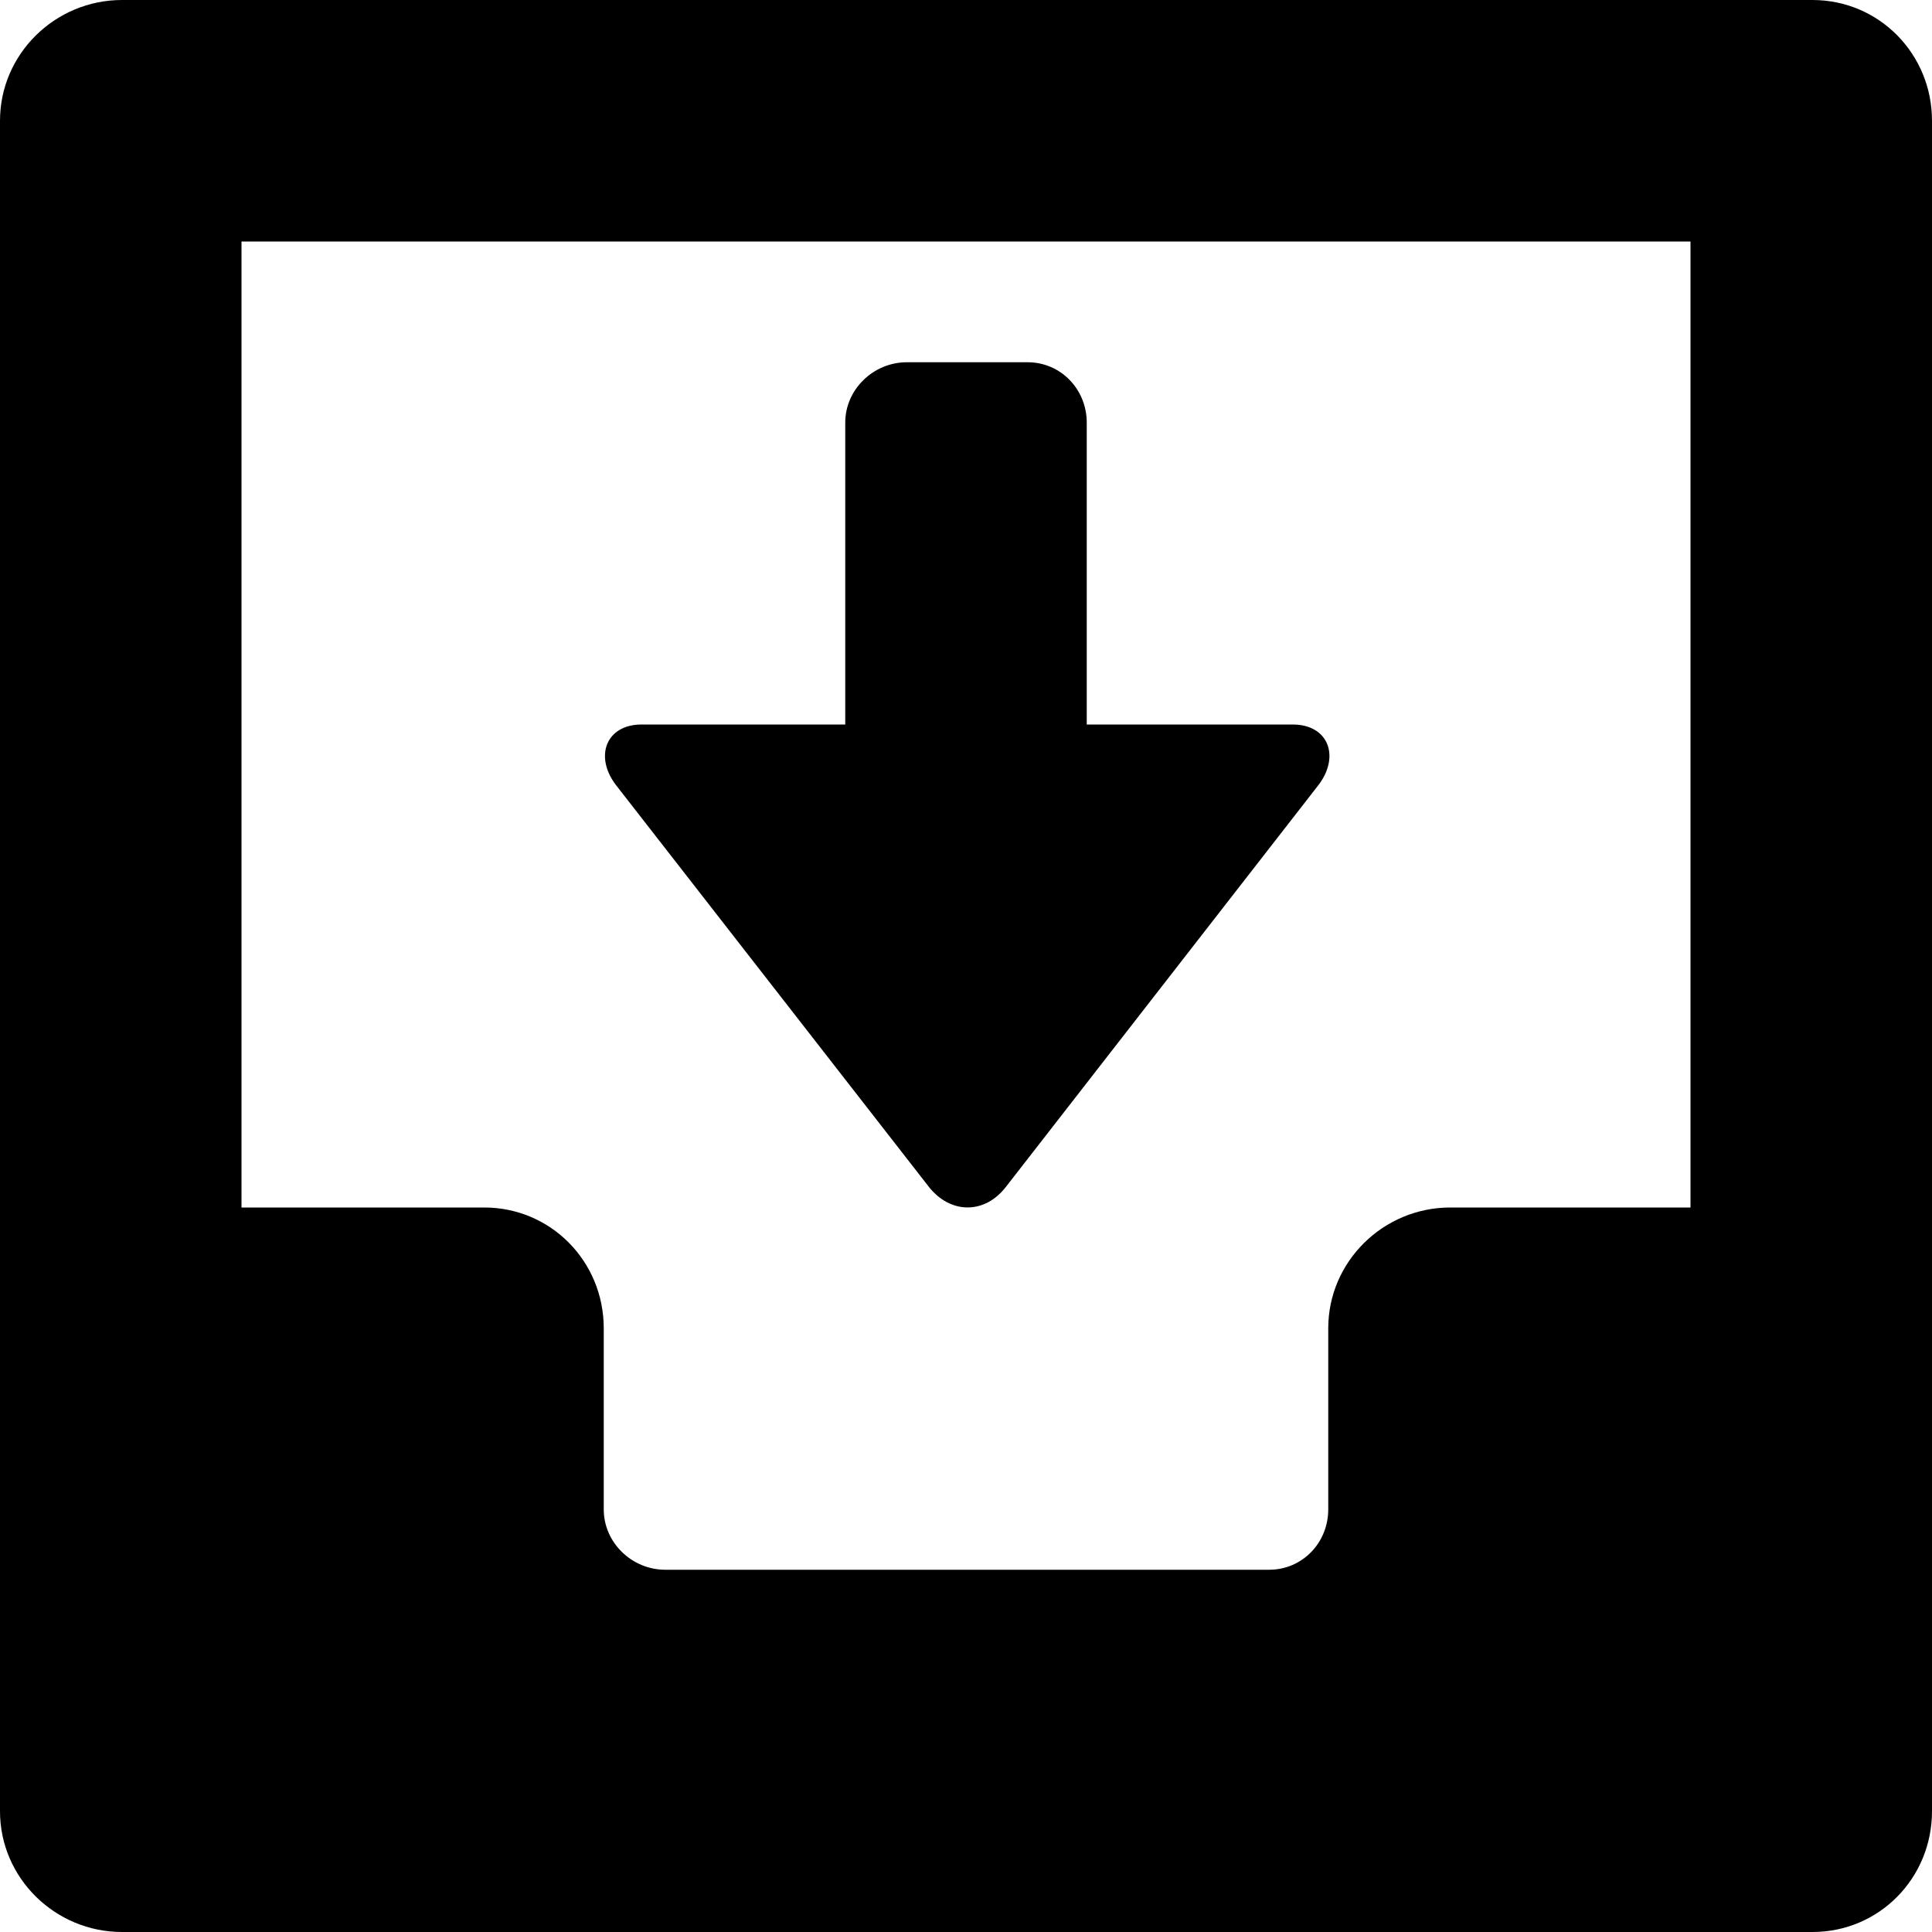 <?xml version="1.0" encoding="iso-8859-1"?>
<!-- Generator: Adobe Illustrator 16.0.0, SVG Export Plug-In . SVG Version: 6.00 Build 0)  -->
<!DOCTYPE svg PUBLIC "-//W3C//DTD SVG 1.1//EN" "http://www.w3.org/Graphics/SVG/1.1/DTD/svg11.dtd">
<svg version="1.1" id="Layer_1" xmlns="http://www.w3.org/2000/svg" xmlns:xlink="http://www.w3.org/1999/xlink" x="0px" y="0px"
	 width="16px" height="16px" viewBox="0 0 16 16" style="enable-background:new 0 0 16 16;" xml:space="preserve">
<g id="Inbox_4">
	<path style="fill-rule:evenodd;clip-rule:evenodd;" d="M15.01,0h-14C0.457,0,0,0.447,0,1v13v1c0,0.553,0.457,1,1.01,1h14
		c0.553,0,0.99-0.447,0.99-1V1C16,0.447,15.562,0,15.01,0z M14,10h-1.99C11.457,10,11,10.447,11,11v1.5c0,0.276-0.214,0.5-0.49,0.5
		h-5C5.233,13,5,12.776,5,12.5V11c0-0.553-0.438-1-0.99-1H2V2h12V10z"/>
	<path style="fill-rule:evenodd;clip-rule:evenodd;" d="M7.687,9.822c0.179,0.234,0.468,0.238,0.646,0.004L10.92,6.5
		C11.099,6.264,11.002,6,10.705,6H9V3.5C9,3.225,8.786,3,8.51,3h-1C7.233,3,7,3.225,7,3.5V6H5.314C5.018,6,4.921,6.265,5.1,6.5
		L7.687,9.822z"/>
</g>
<g>
</g>
<g>
</g>
<g>
</g>
<g>
</g>
<g>
</g>
<g>
</g>
<g>
</g>
<g>
</g>
<g>
</g>
<g>
</g>
<g>
</g>
<g>
</g>
<g>
</g>
<g>
</g>
<g>
</g>
</svg>
